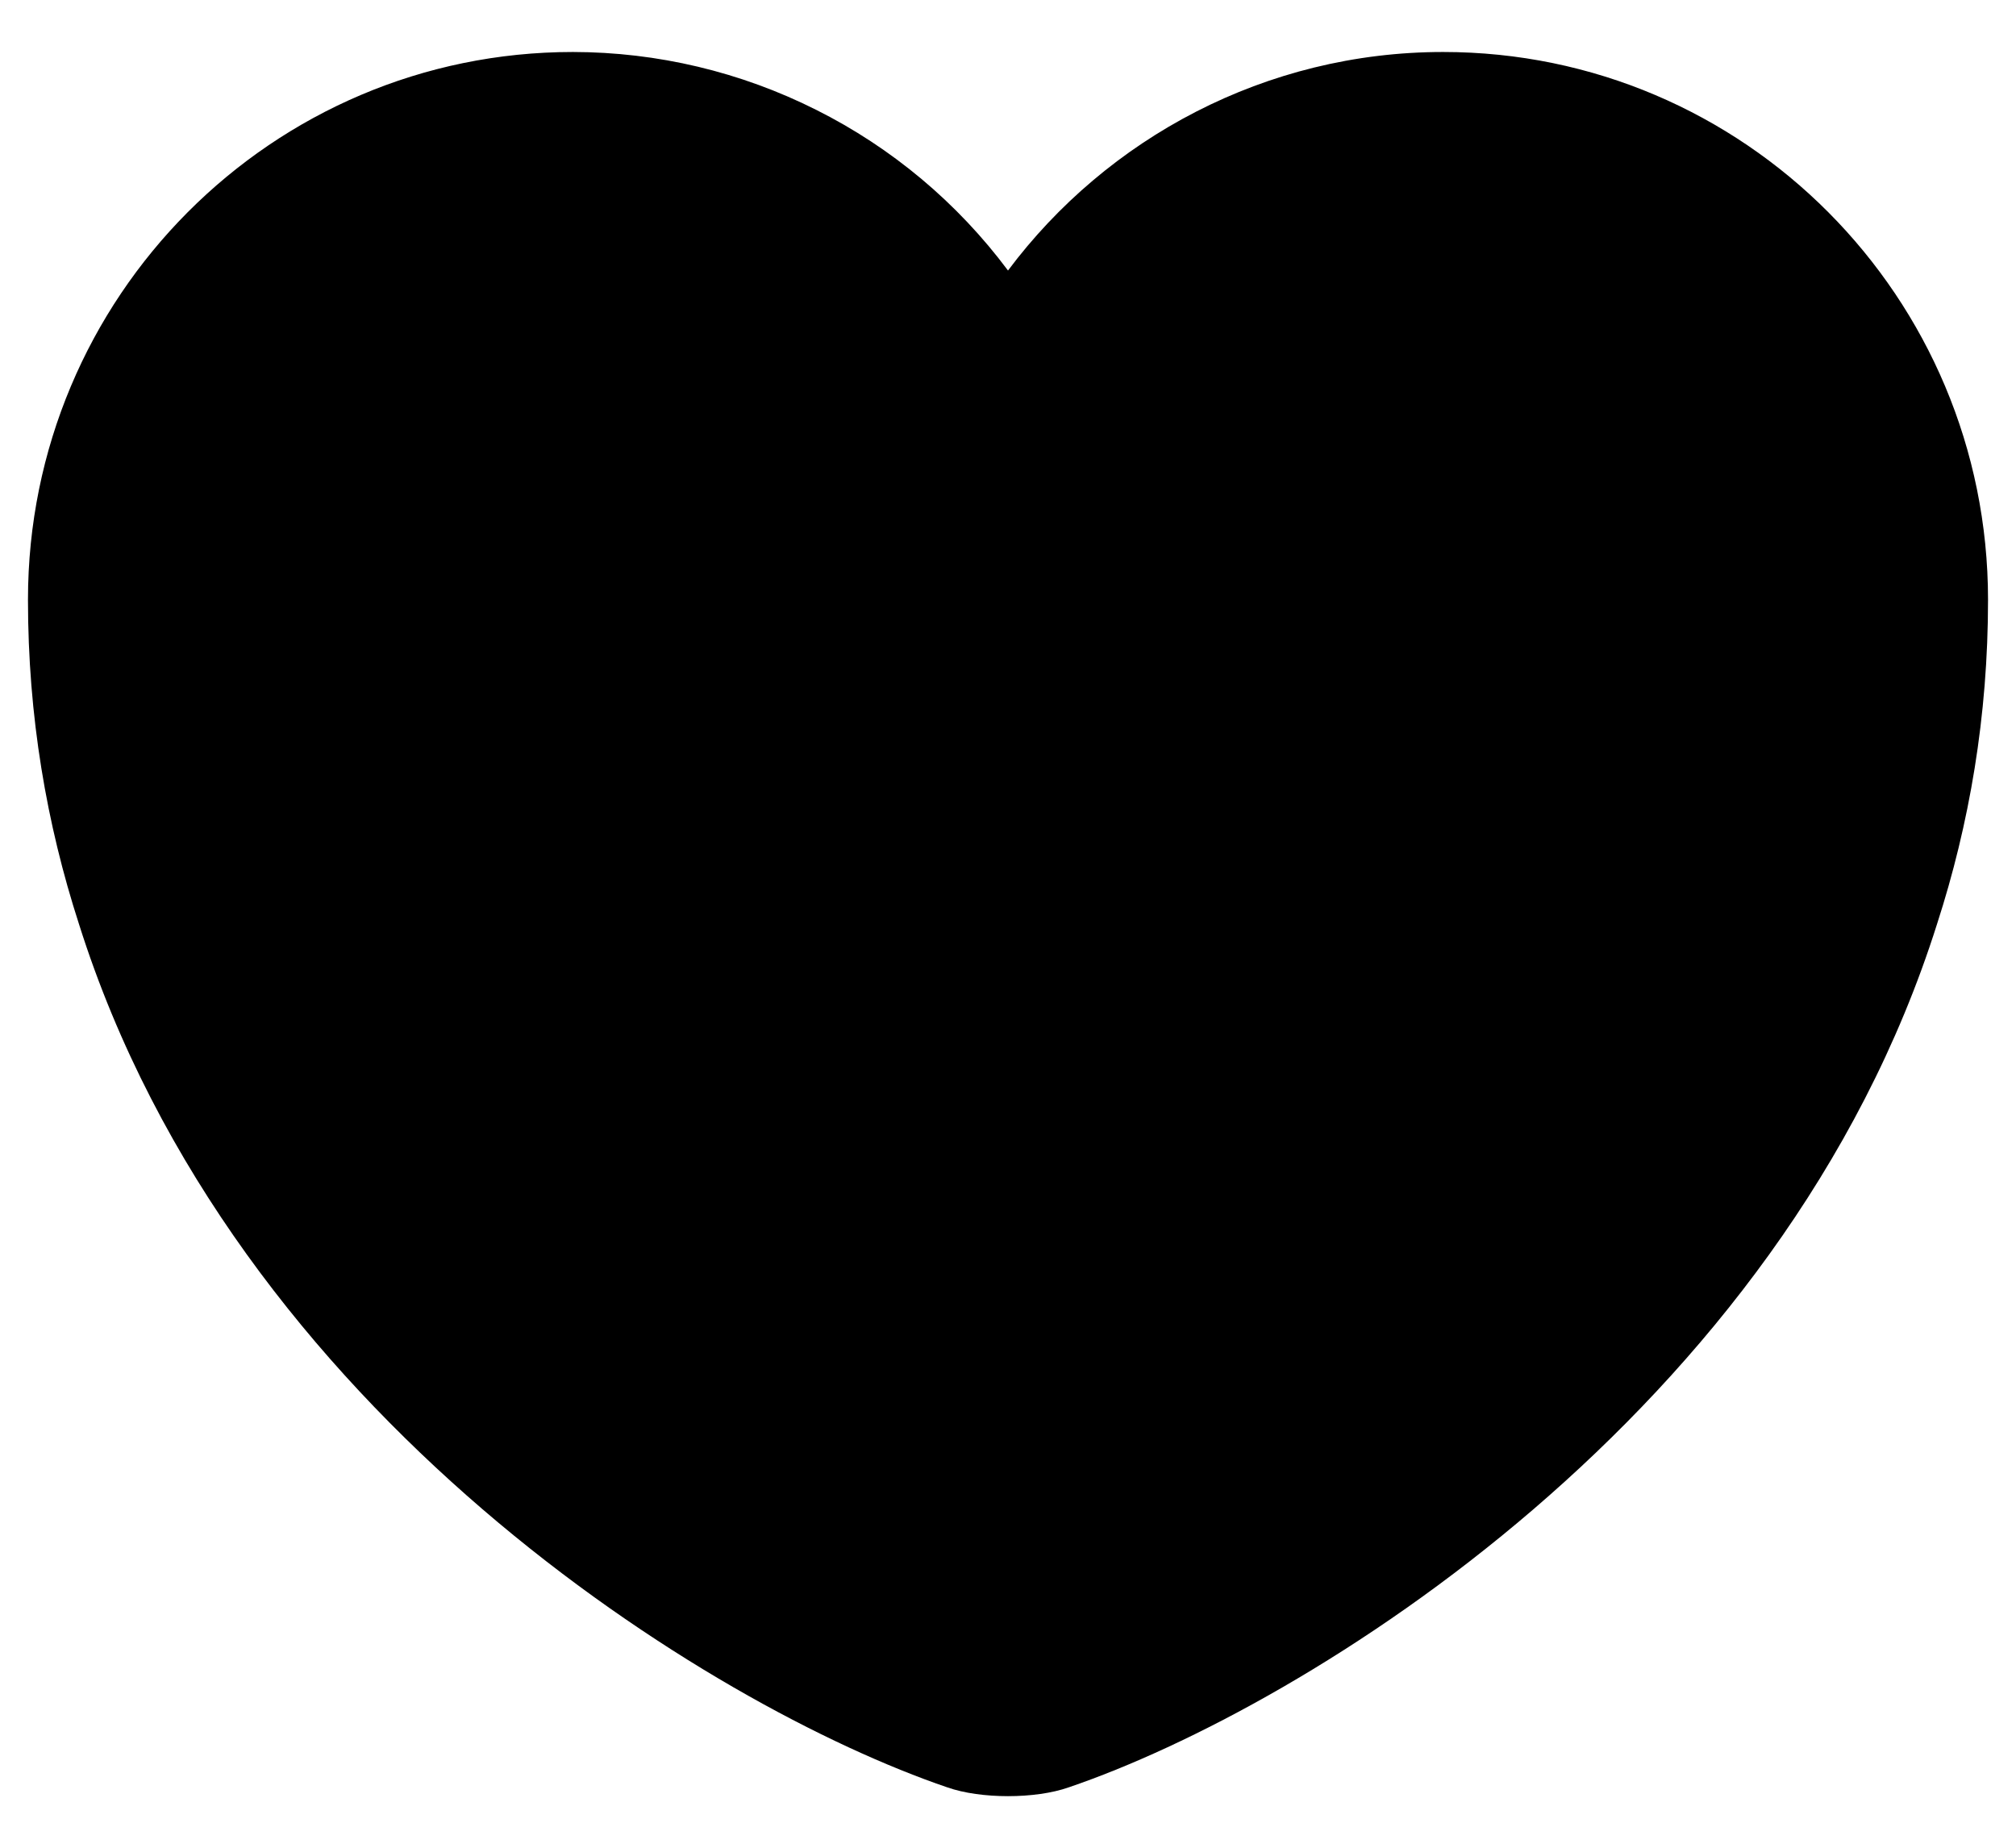 <svg width="24" height="22" viewBox="0 0 24 22" fill="none" xmlns="http://www.w3.org/2000/svg">
<path d="M17.18 0.619C15.068 0.619 13.178 1.646 12 3.221C11.398 2.414 10.617 1.759 9.717 1.308C8.818 0.856 7.826 0.62 6.82 0.619C3.238 0.619 0.333 3.536 0.333 7.141C0.333 8.529 0.555 9.812 0.94 11.002C2.783 16.836 8.465 20.324 11.277 21.281C11.673 21.421 12.327 21.421 12.723 21.281C15.535 20.324 21.217 16.836 23.06 11.002C23.445 9.812 23.667 8.529 23.667 7.141C23.667 3.536 20.762 0.619 17.18 0.619Z" fill="black"/>
</svg>
